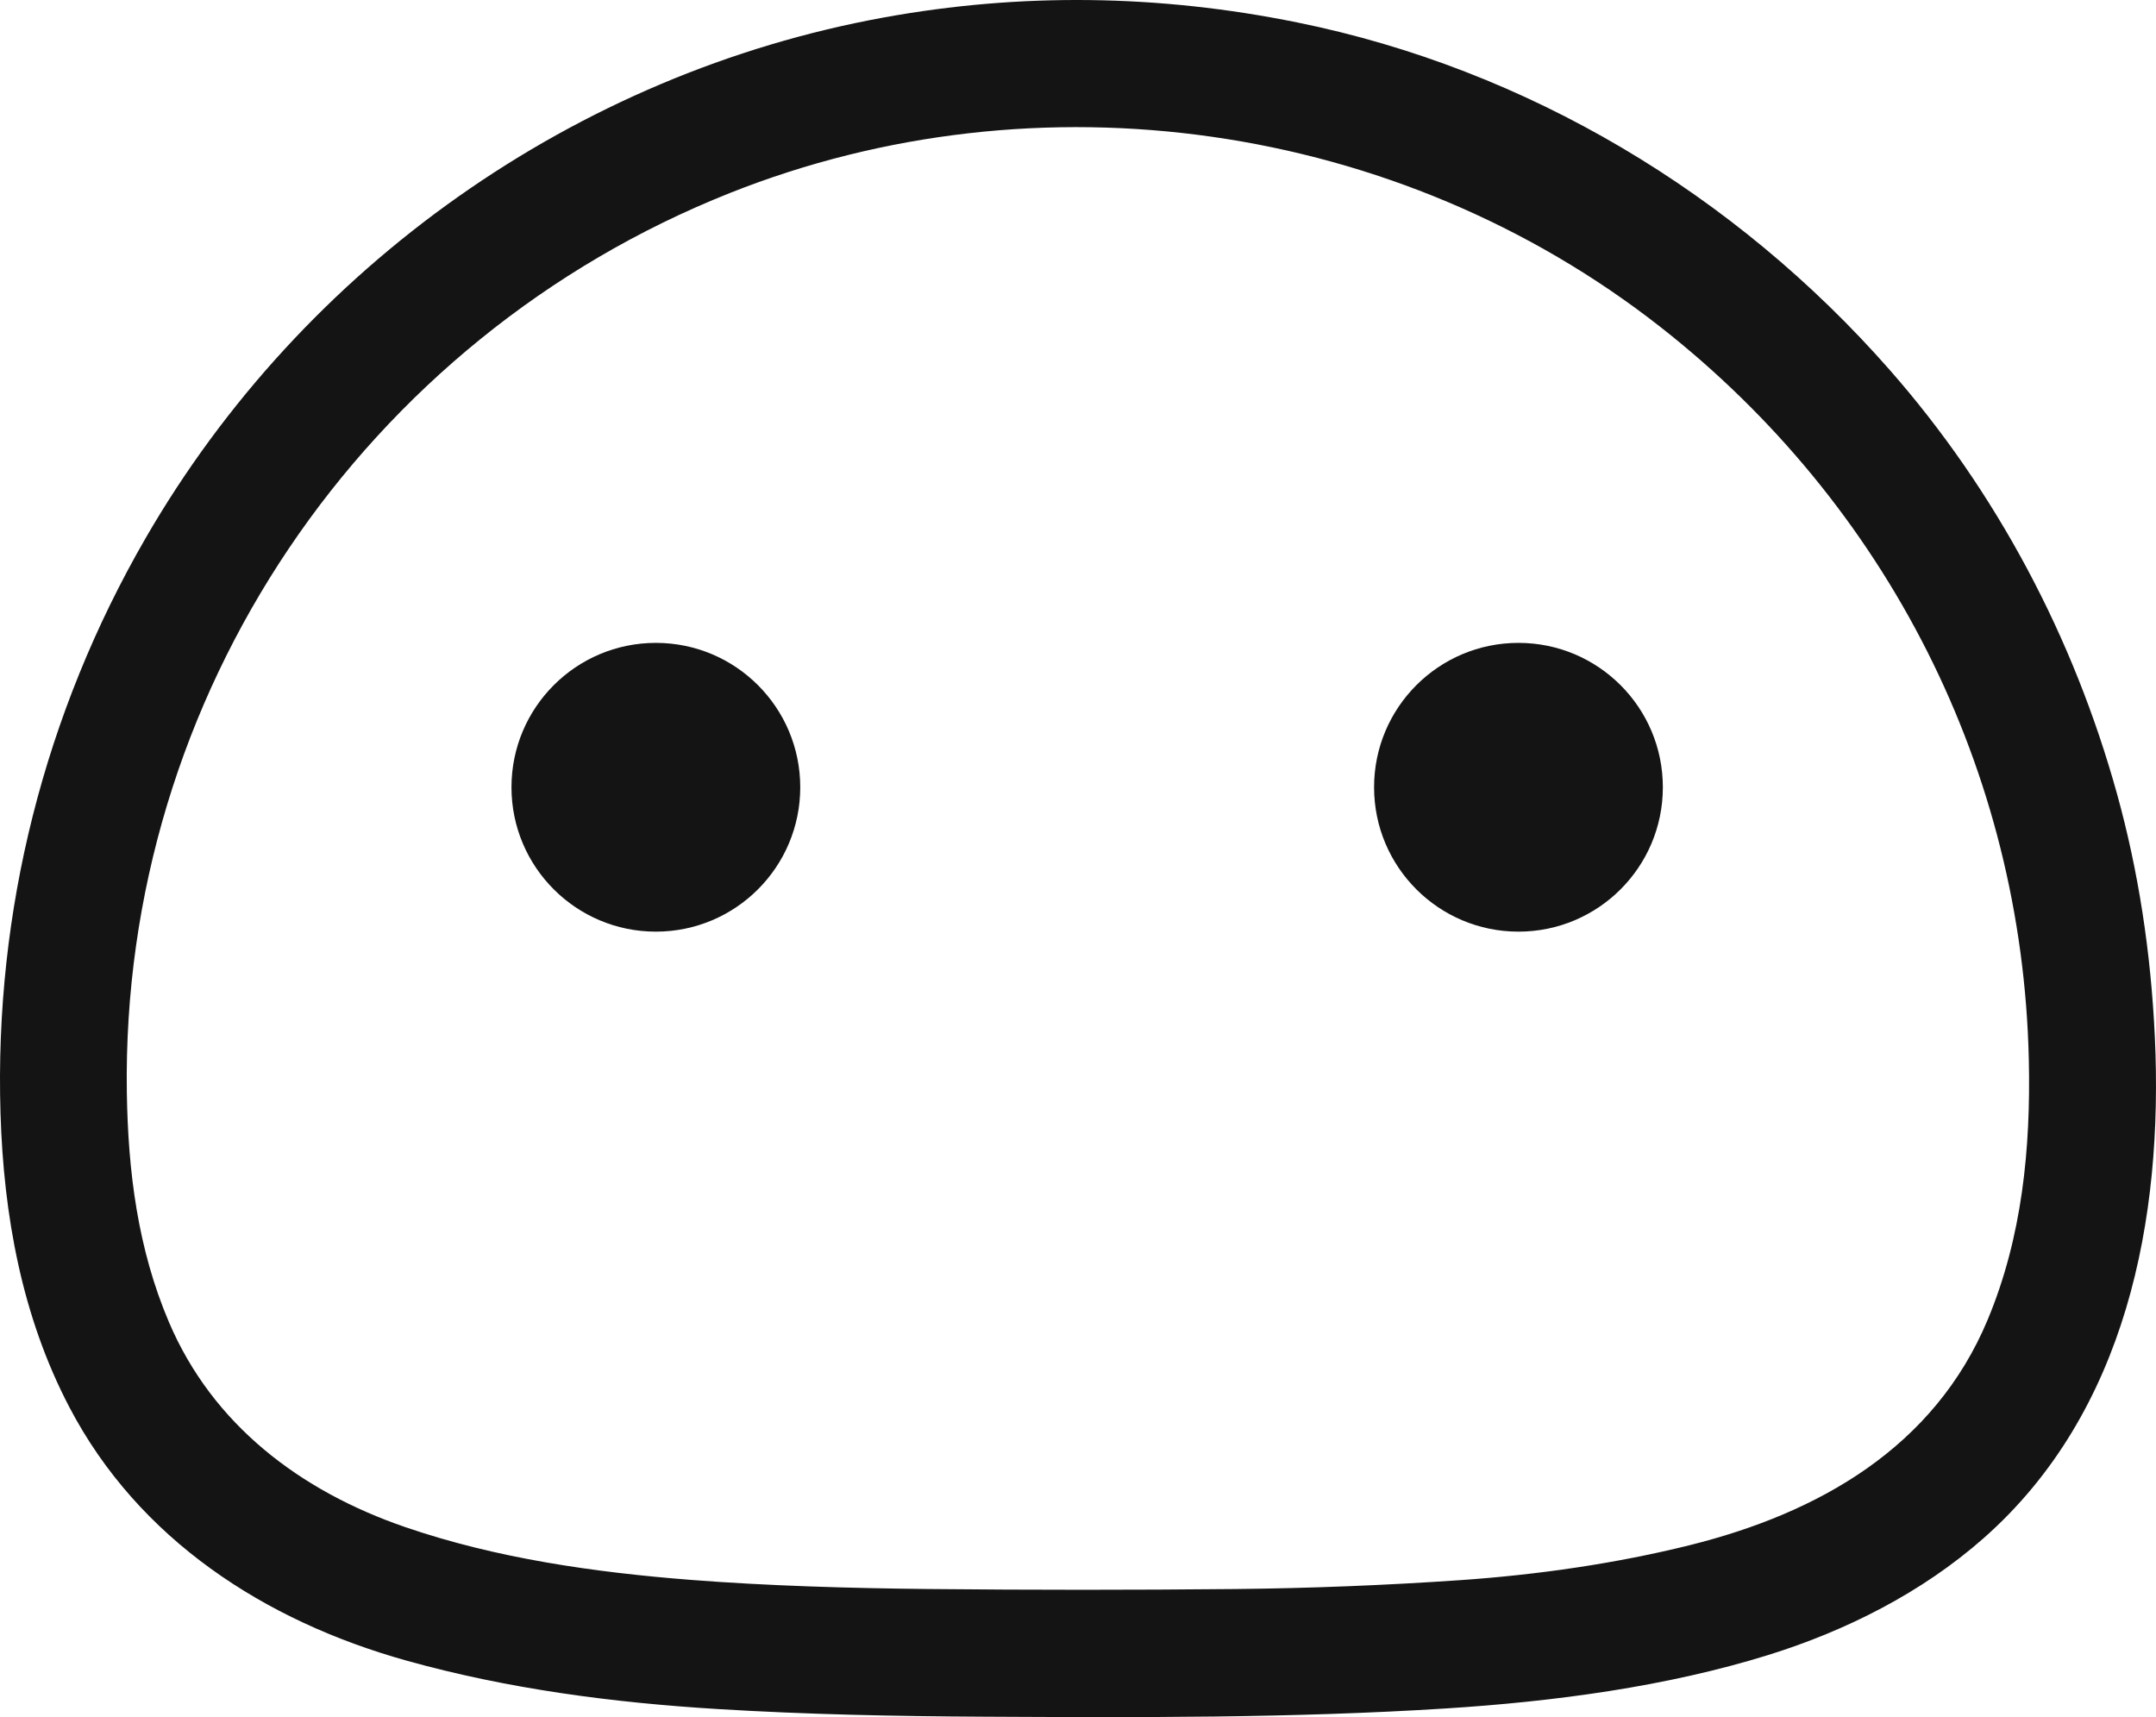 <svg viewBox="1101.974 -165.357 1361.062 1084.016" xmlns="http://www.w3.org/2000/svg"><path d="M1193.835 174.472c99.32-171.91 271.62-293.48 466.22-328.82 86.253-15.66 173.18-14.614 260.78 3.14 145.39 29.47 276.56 108.42 373.87 219.13 67.73 77.04 116.31 169.01 143.75 267.99 13.393 48.326 21.347 99.496 23.86 153.51 5.34 114.64-17.83 236.68-108.17 316.34-38.7 34.13-86.46 58.3-135.84 73.67-64.22 19.98-135.22 29.43-203.69 33.77-96.7 6.12-194.02 5.69-290.88 5.2-57.49-.3-112-1.38-168.5-4.82-66.34-4.04-132.58-12.68-196.7-30.6-89.58-25.04-169.06-76.59-212.7-159.85-29.91-57.06-41.56-120.8-43.54-185.65-3.9-127.48 27.77-252.65 91.54-363.01Zm14.81 494.88c27.57 64.68 82.8 106.54 149.04 129.32 57.64 19.82 119.75 28.61 180.3 33.35 48.17 3.77 100.52 5.28 150.82 5.78 64.353.64 128.707.64 193.06 0 47.26-.48 94.467-2.34 141.62-5.58 49.64-3.42 99.27-10.67 145.3-22.13 81.32-20.25 154.34-61.66 188.01-142.36 21.73-52.05 27.22-108.03 25.95-164.25-4.11-182.6-89.42-350.25-232.71-462.53-165.55-129.74-392.48-161.89-587.19-84.5-231.2 91.89-384.52 317.21-380.8 567.79.74 49.99 6.91 98.92 26.6 145.11Z" style="fill:#141414"/><circle cx="1516.015" cy="331.642" r="91.15" style="fill:#141414"/><circle cx="2060.565" cy="331.642" r="91.15" style="fill:#141414"/></svg>